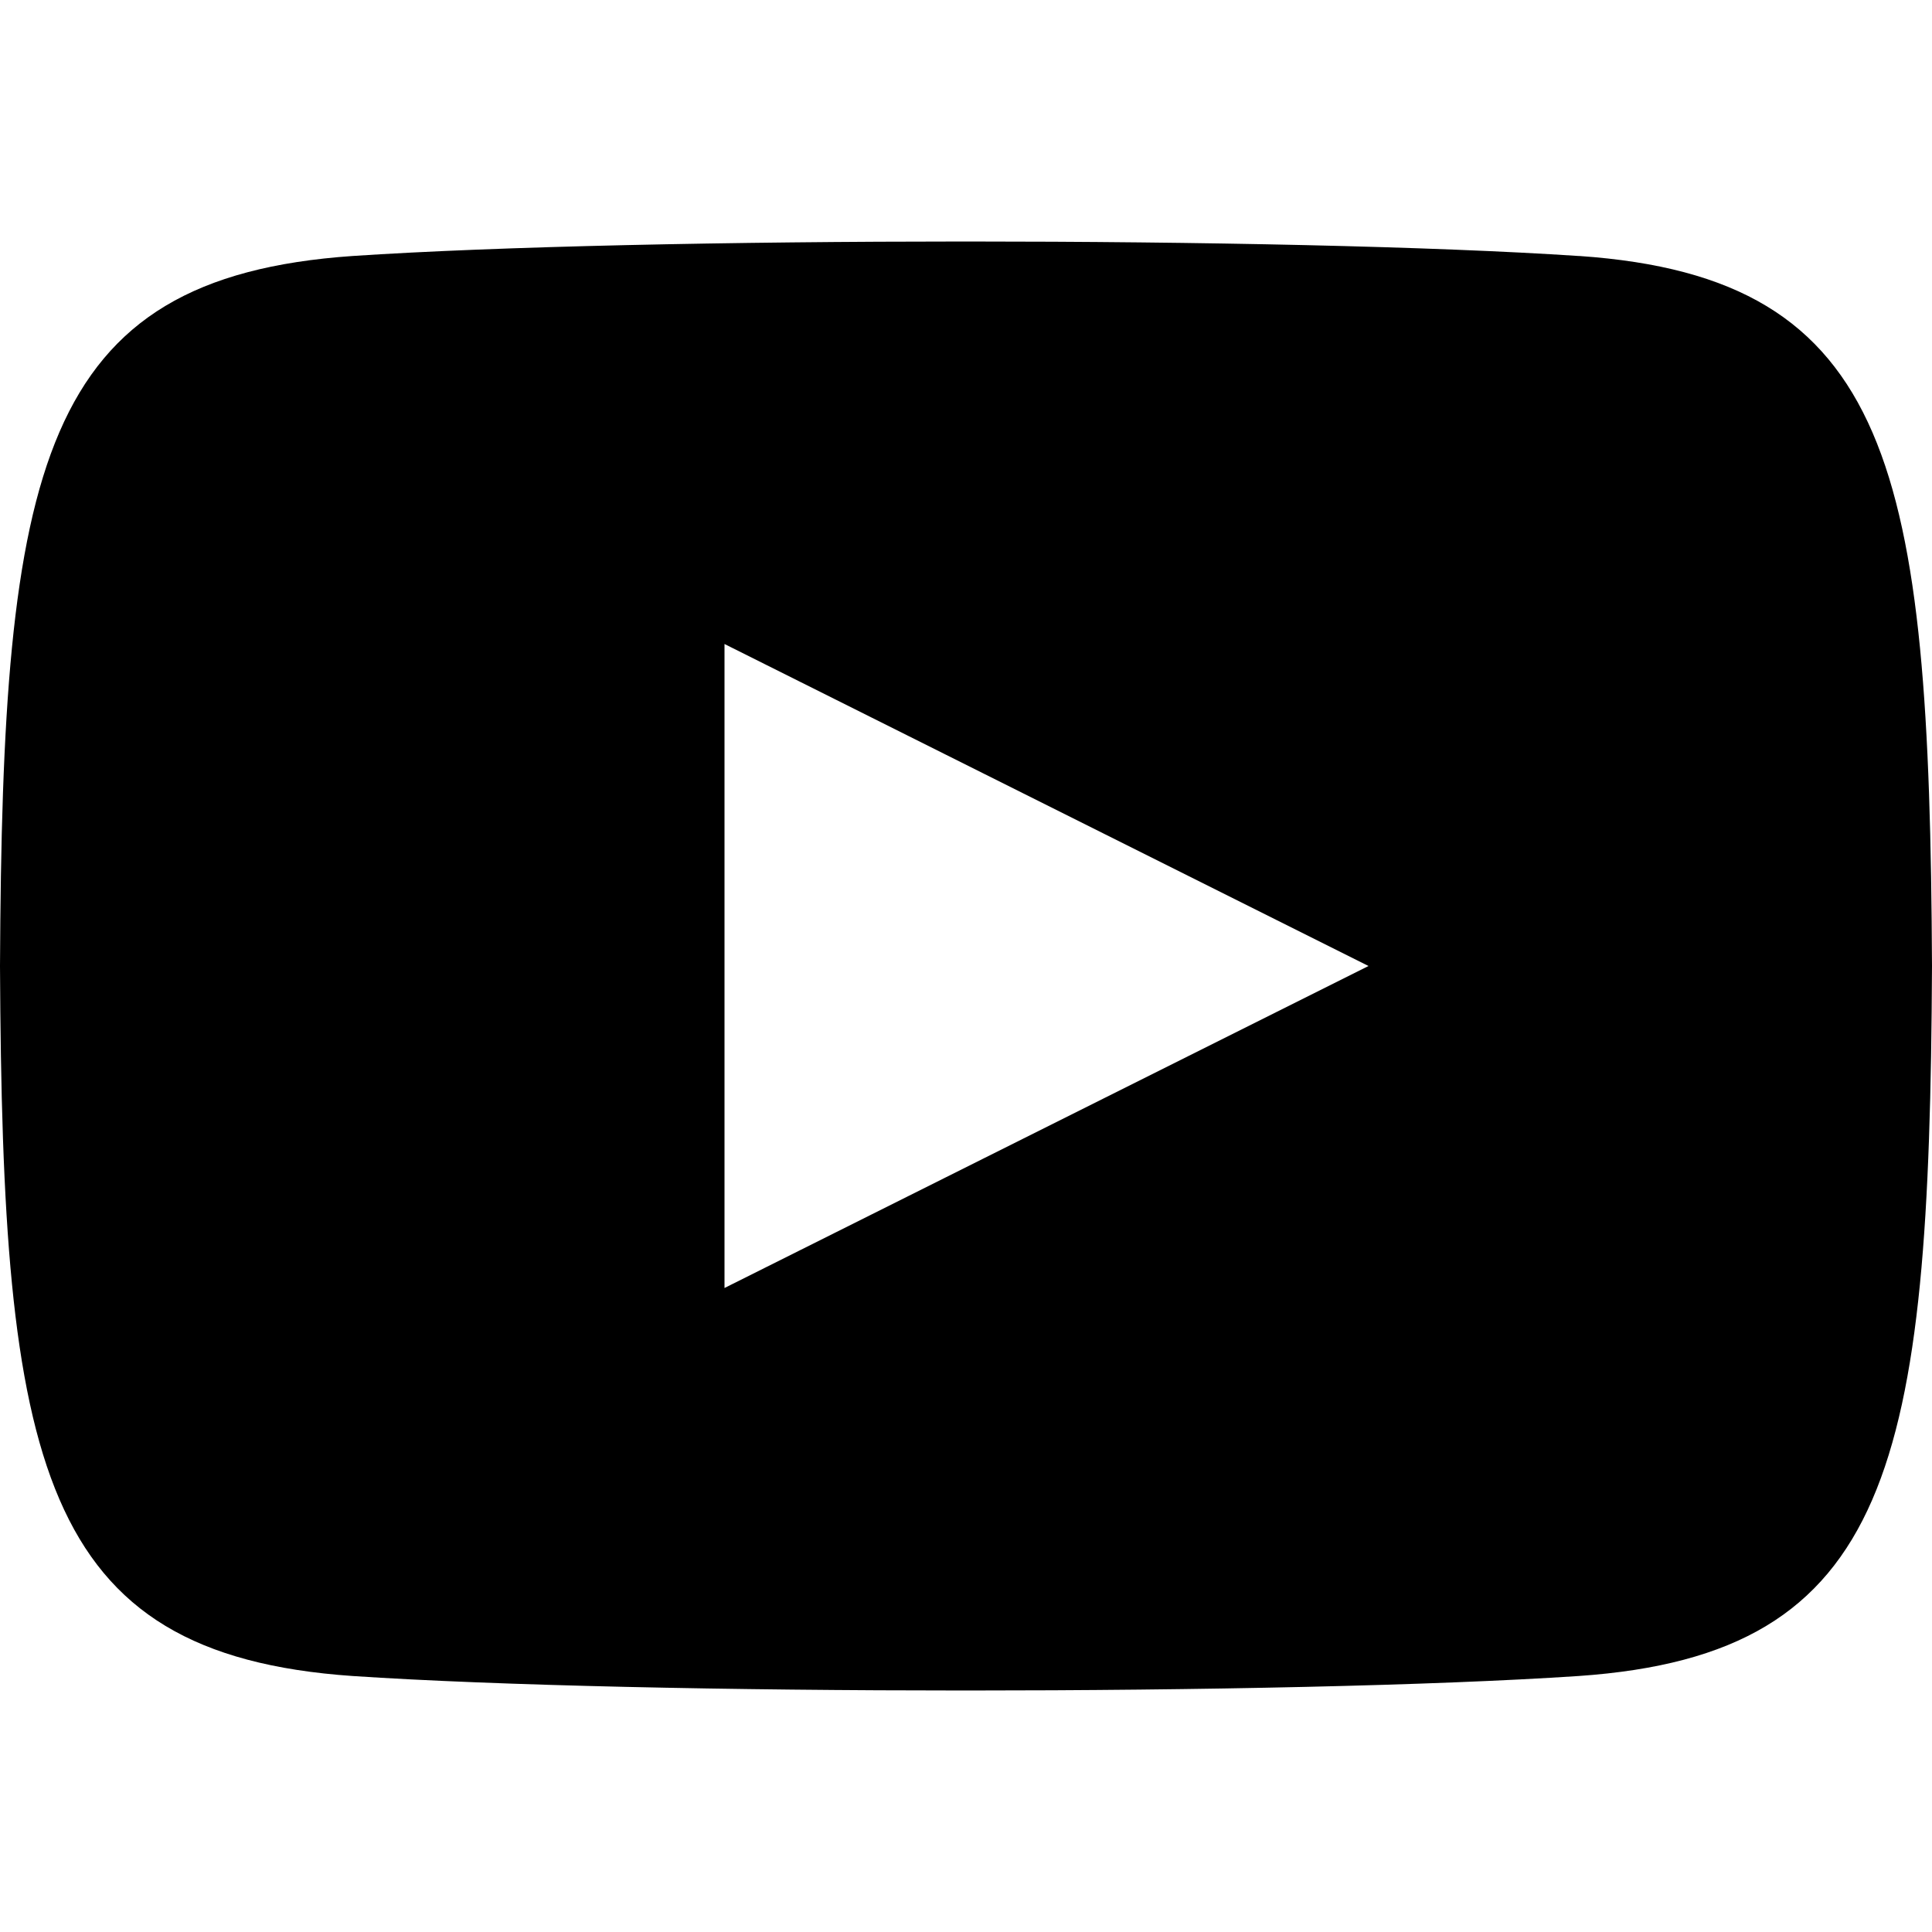<svg xmlns="http://www.w3.org/2000/svg" width="24" height="24" viewBox="0 0 24 24"><path d="M19.61 3.18c-3.6-.24-11.63-.24-15.23 0C.48 3.45.03 5.8 0 12c.03 6.18.48 8.55 4.38 8.82 3.6.24 11.63.24 15.23 0 3.9-.27 4.36-2.62 4.39-8.82-.03-6.18-.48-8.55-4.38-8.82zM9 16V8l8 4-8 4z"/></svg>